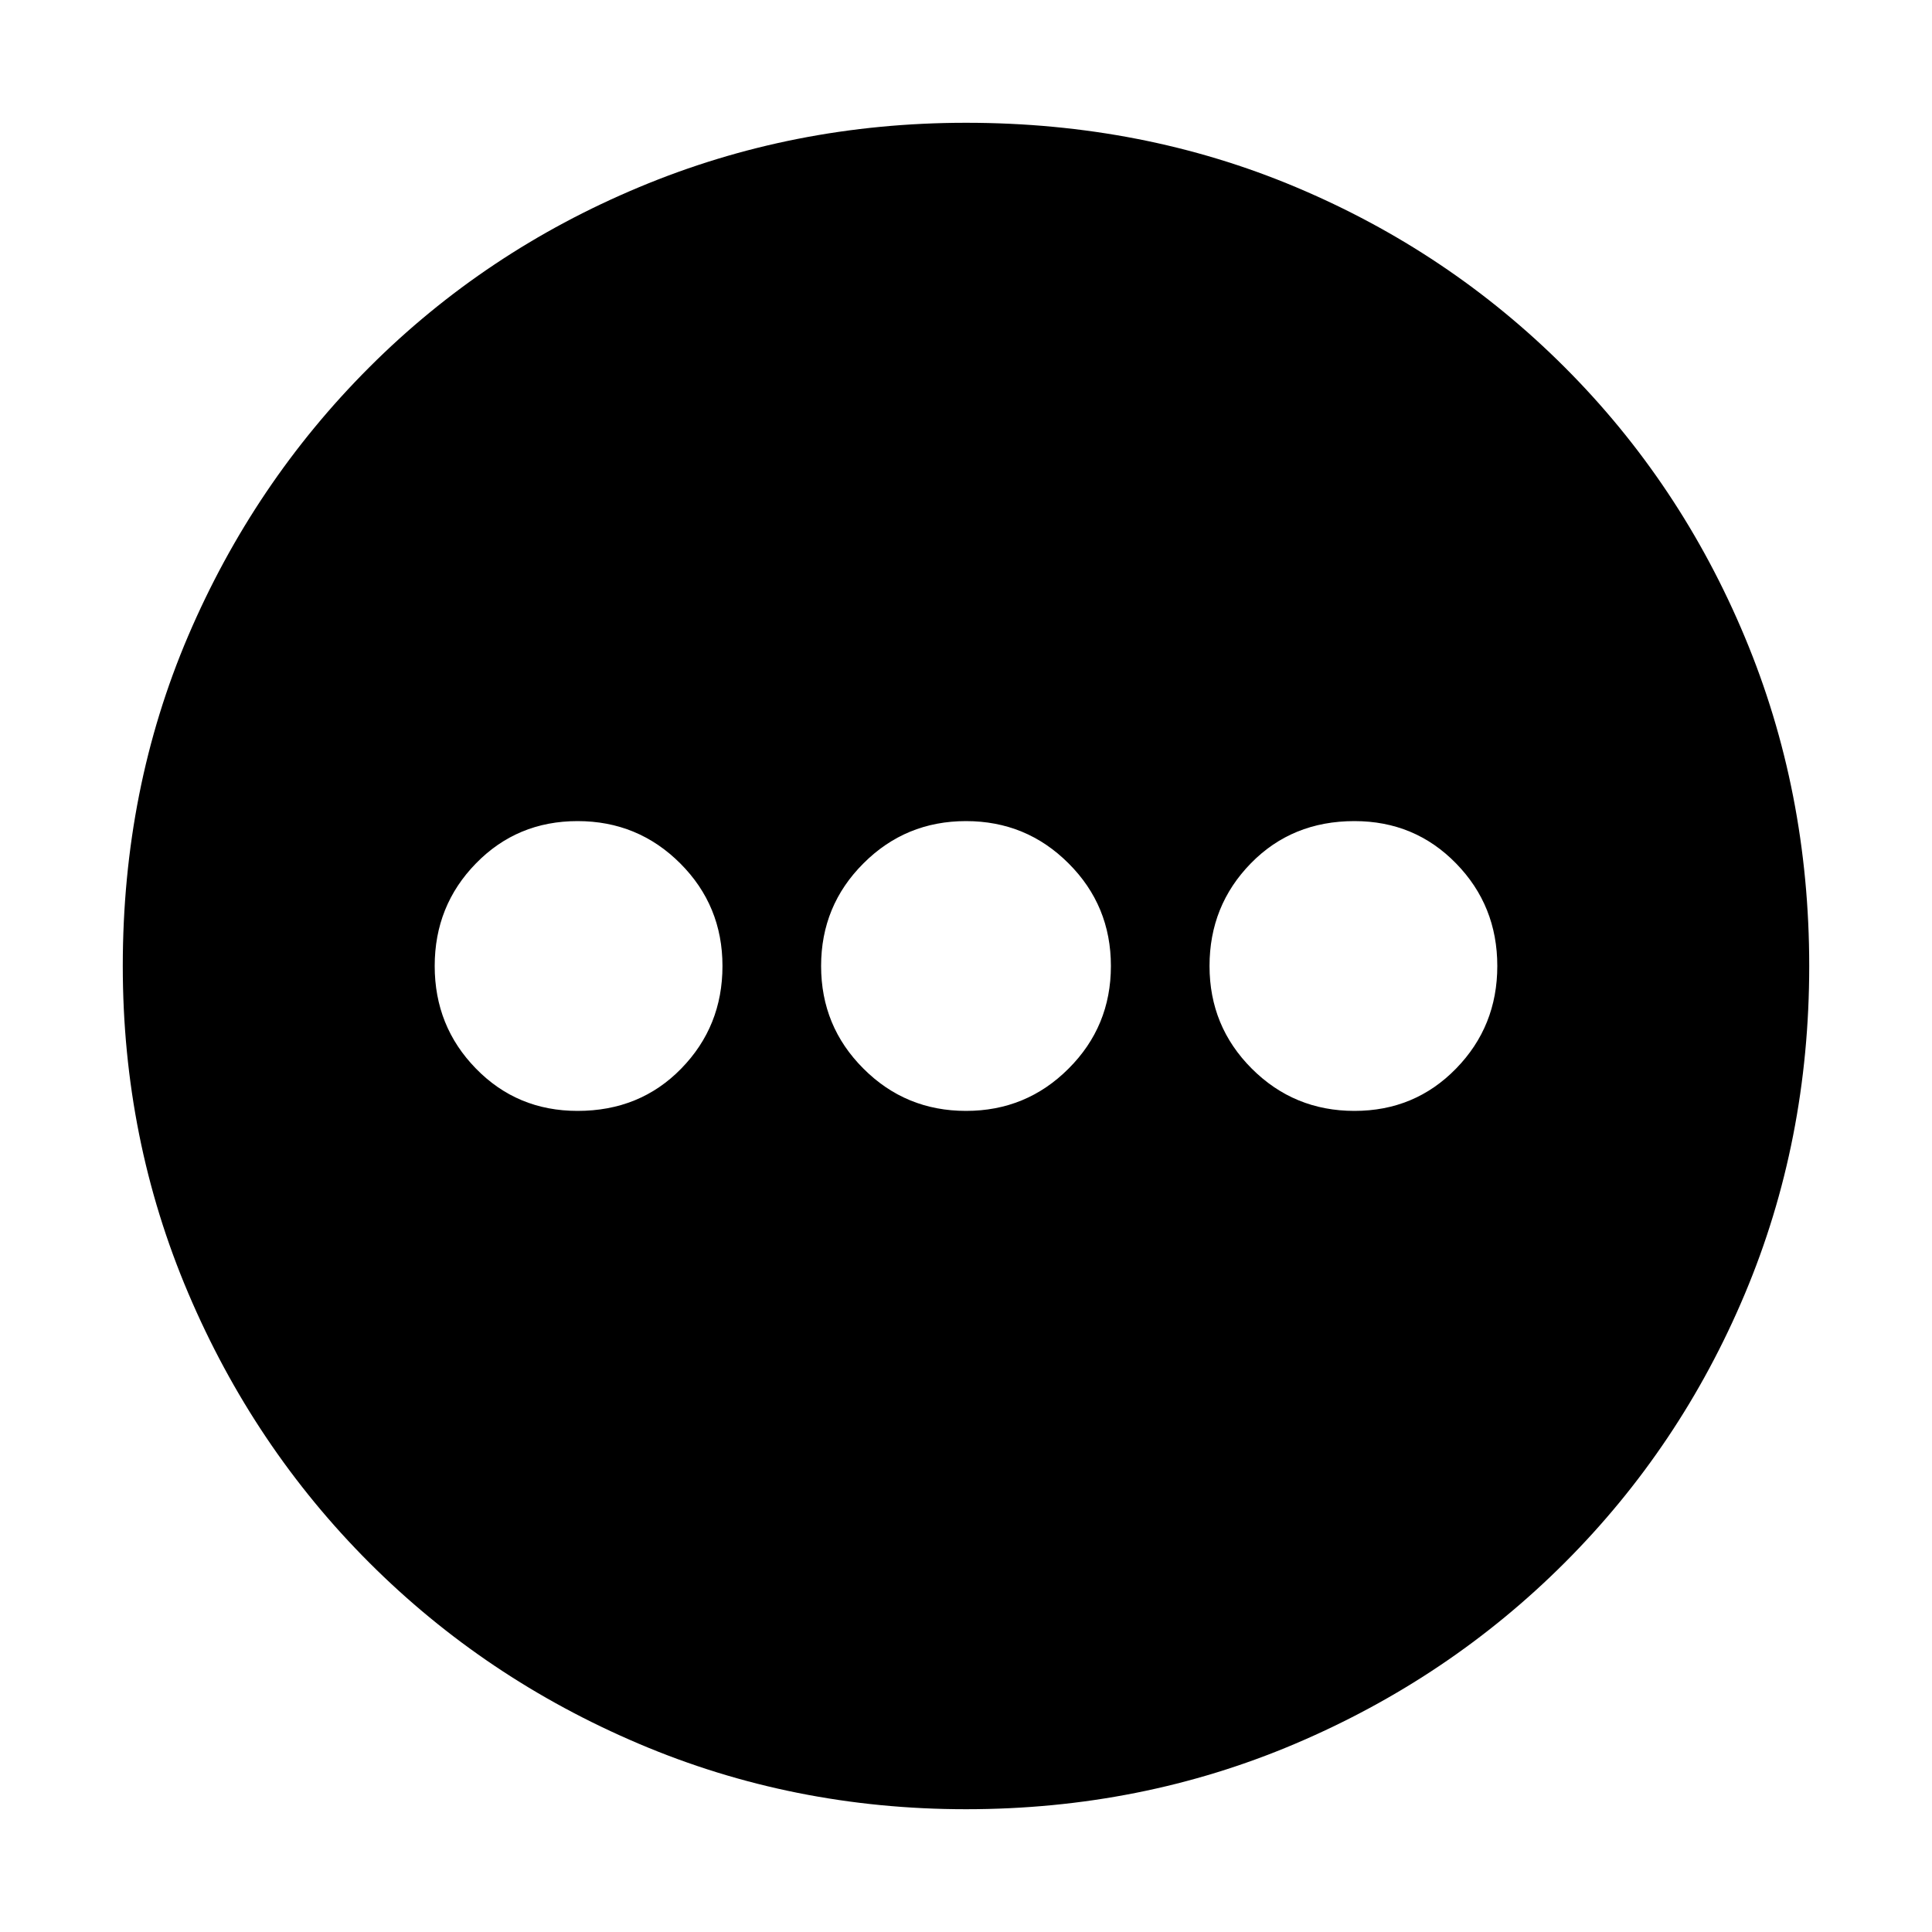 <svg xmlns="http://www.w3.org/2000/svg" height="20" width="20"><path d="M5.979 11.5q.646 0 1.073-.438.427-.437.427-1.062t-.437-1.062Q6.604 8.5 5.979 8.5t-1.052.438Q4.5 9.375 4.5 10t.427 1.062q.427.438 1.052.438Zm4.021 0q.625 0 1.062-.438.438-.437.438-1.062t-.438-1.062Q10.625 8.5 10 8.5t-1.062.438Q8.5 9.375 8.5 10t.438 1.062q.437.438 1.062.438Zm4.021 0q.625 0 1.052-.438.427-.437.427-1.062t-.427-1.062q-.427-.438-1.052-.438-.646 0-1.073.438-.427.437-.427 1.062t.437 1.062q.438.438 1.063.438ZM10 18.729q-1.792 0-3.385-.677-1.594-.677-2.792-1.875-1.198-1.198-1.875-2.792-.677-1.593-.677-3.385 0-1.833.677-3.417Q2.625 5 3.823 3.802q1.198-1.198 2.792-1.864Q8.208 1.271 10 1.271q1.833 0 3.417.667 1.583.666 2.781 1.864Q17.396 5 18.062 6.594q.667 1.594.667 3.406t-.667 3.396q-.666 1.583-1.864 2.781-1.198 1.198-2.792 1.875-1.594.677-3.406.677Z"/></svg>